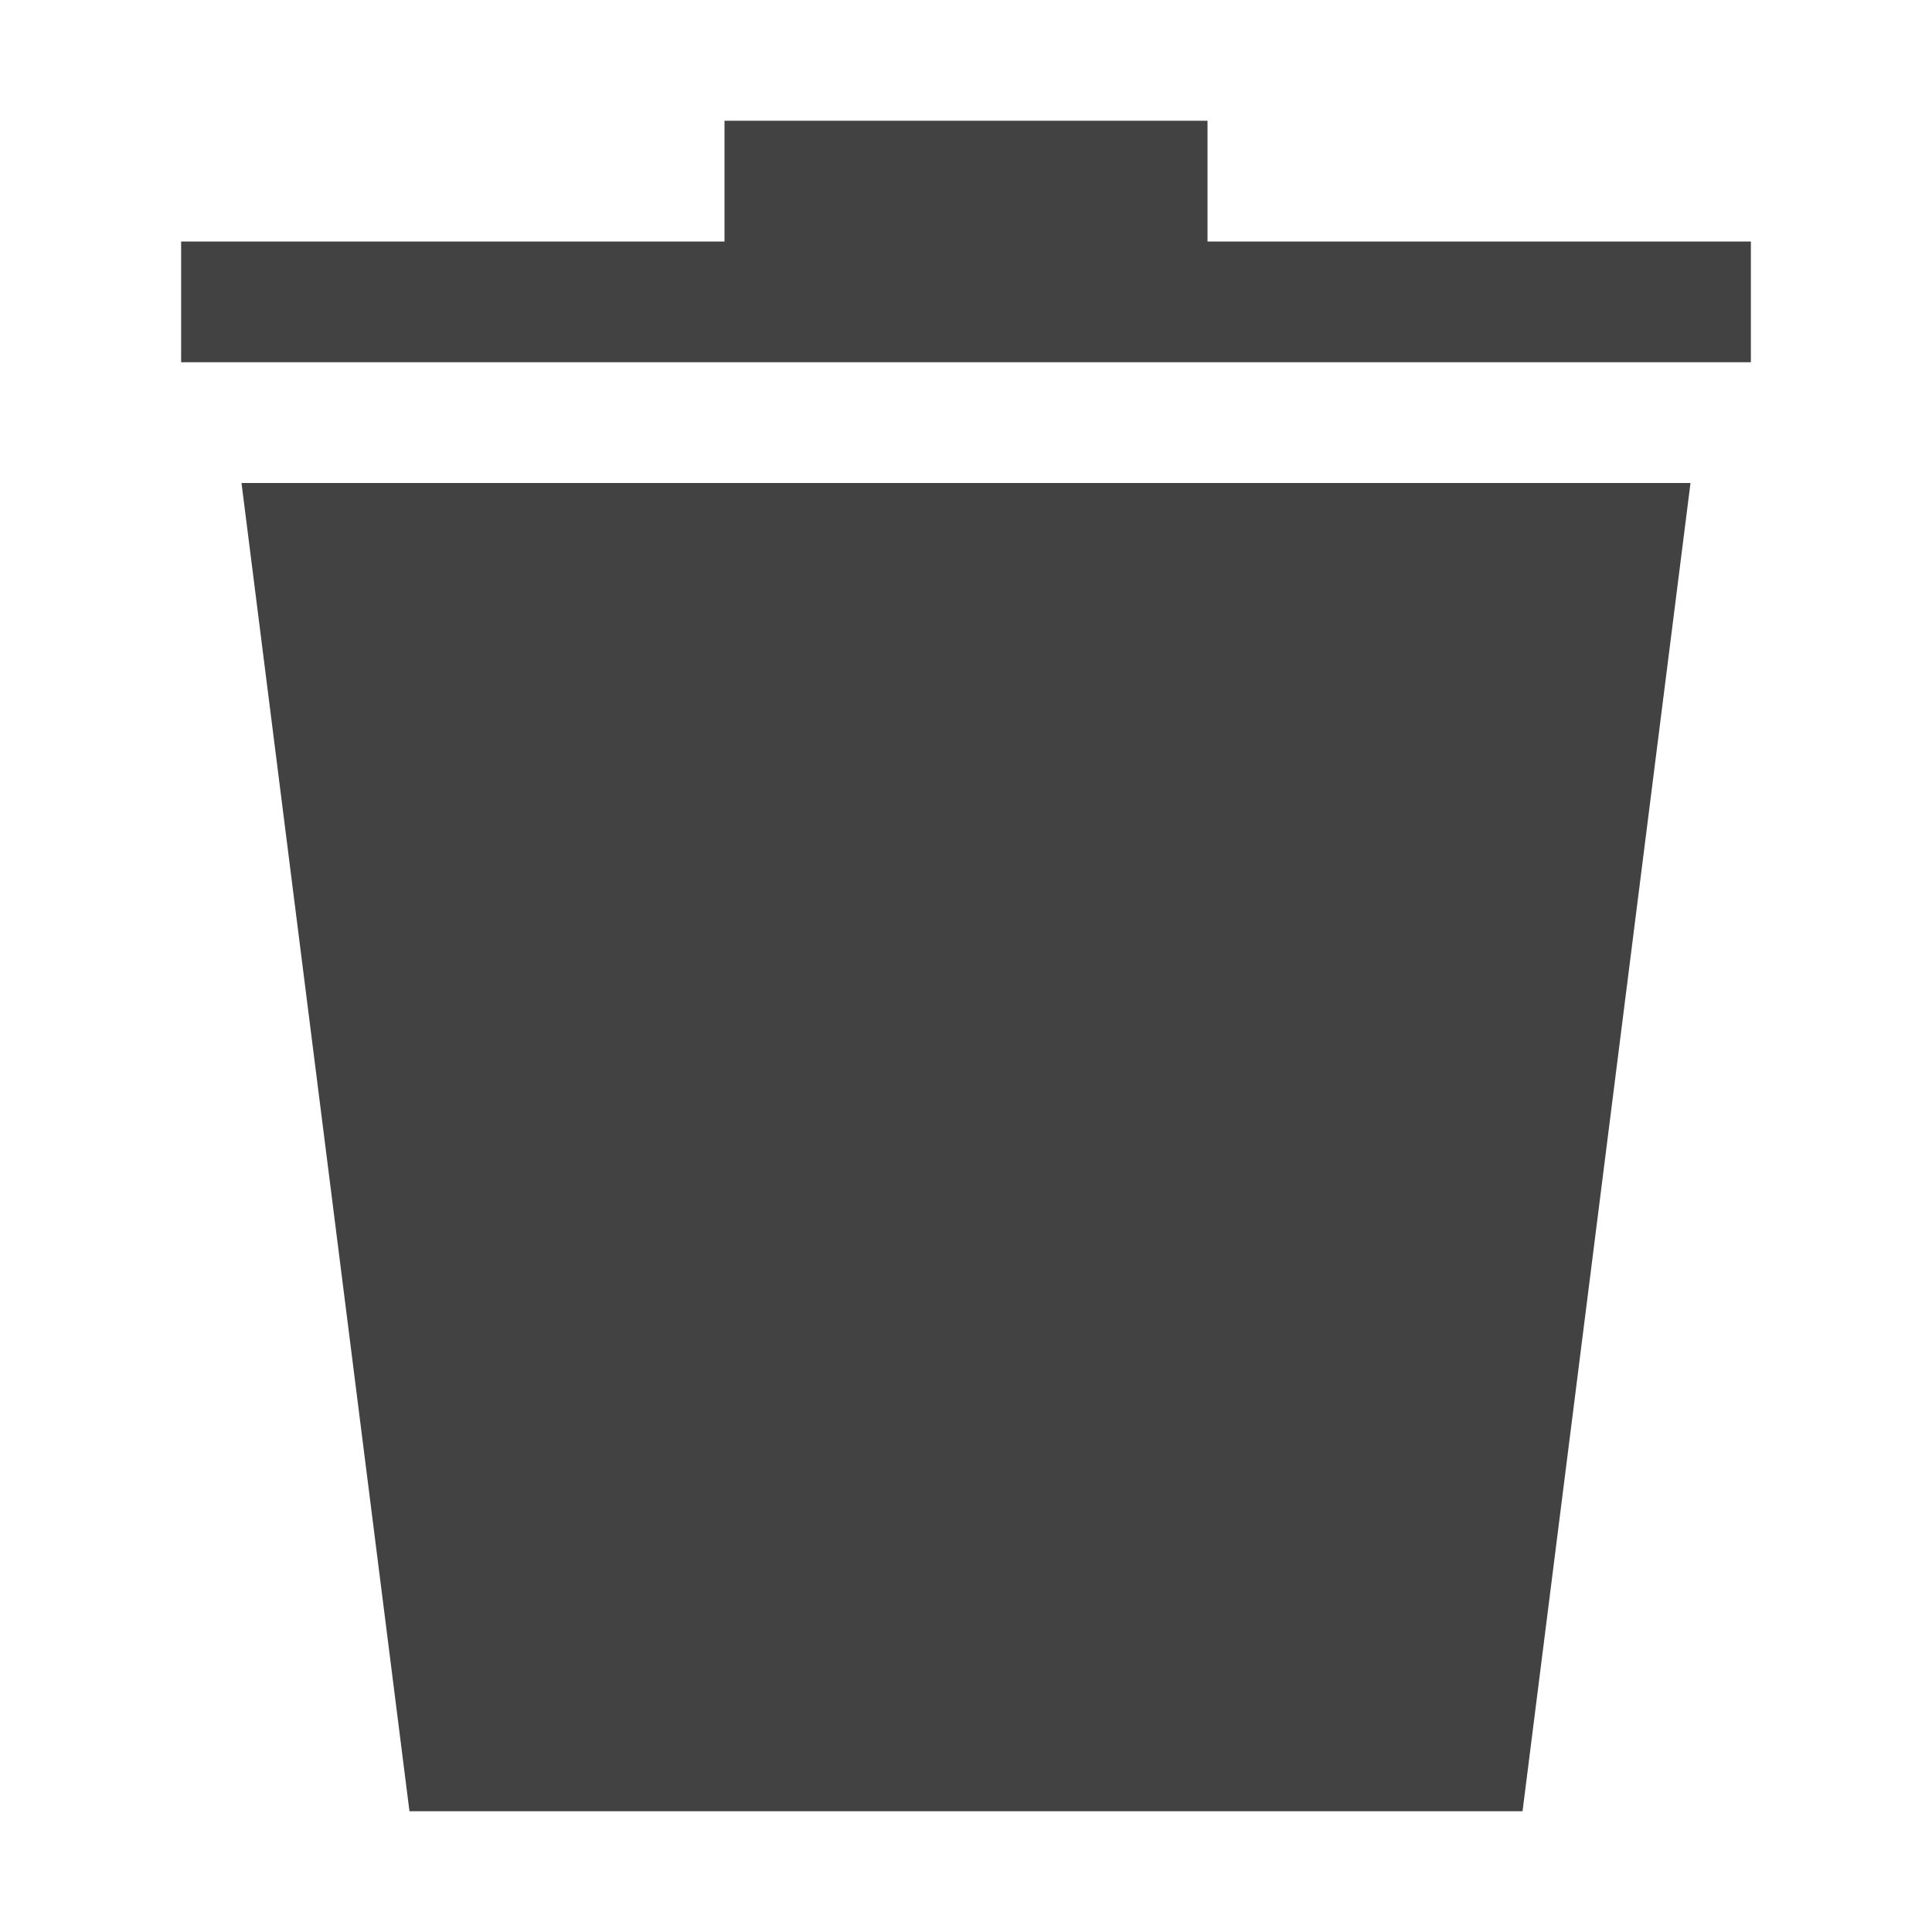 <svg t="1673595441205" class="icon" viewBox="0 0 1024 1024" version="1.1"
  xmlns="http://www.w3.org/2000/svg" p-id="3036" width="16" height="16">
  <path d="M96 128h832v64H96zM128 256h768l-89.024 704H217.024z" fill="#424242" p-id="3037"></path>
  <path d="M384 64h256v96h-256z" fill="#424242" p-id="3038"></path>
</svg>
